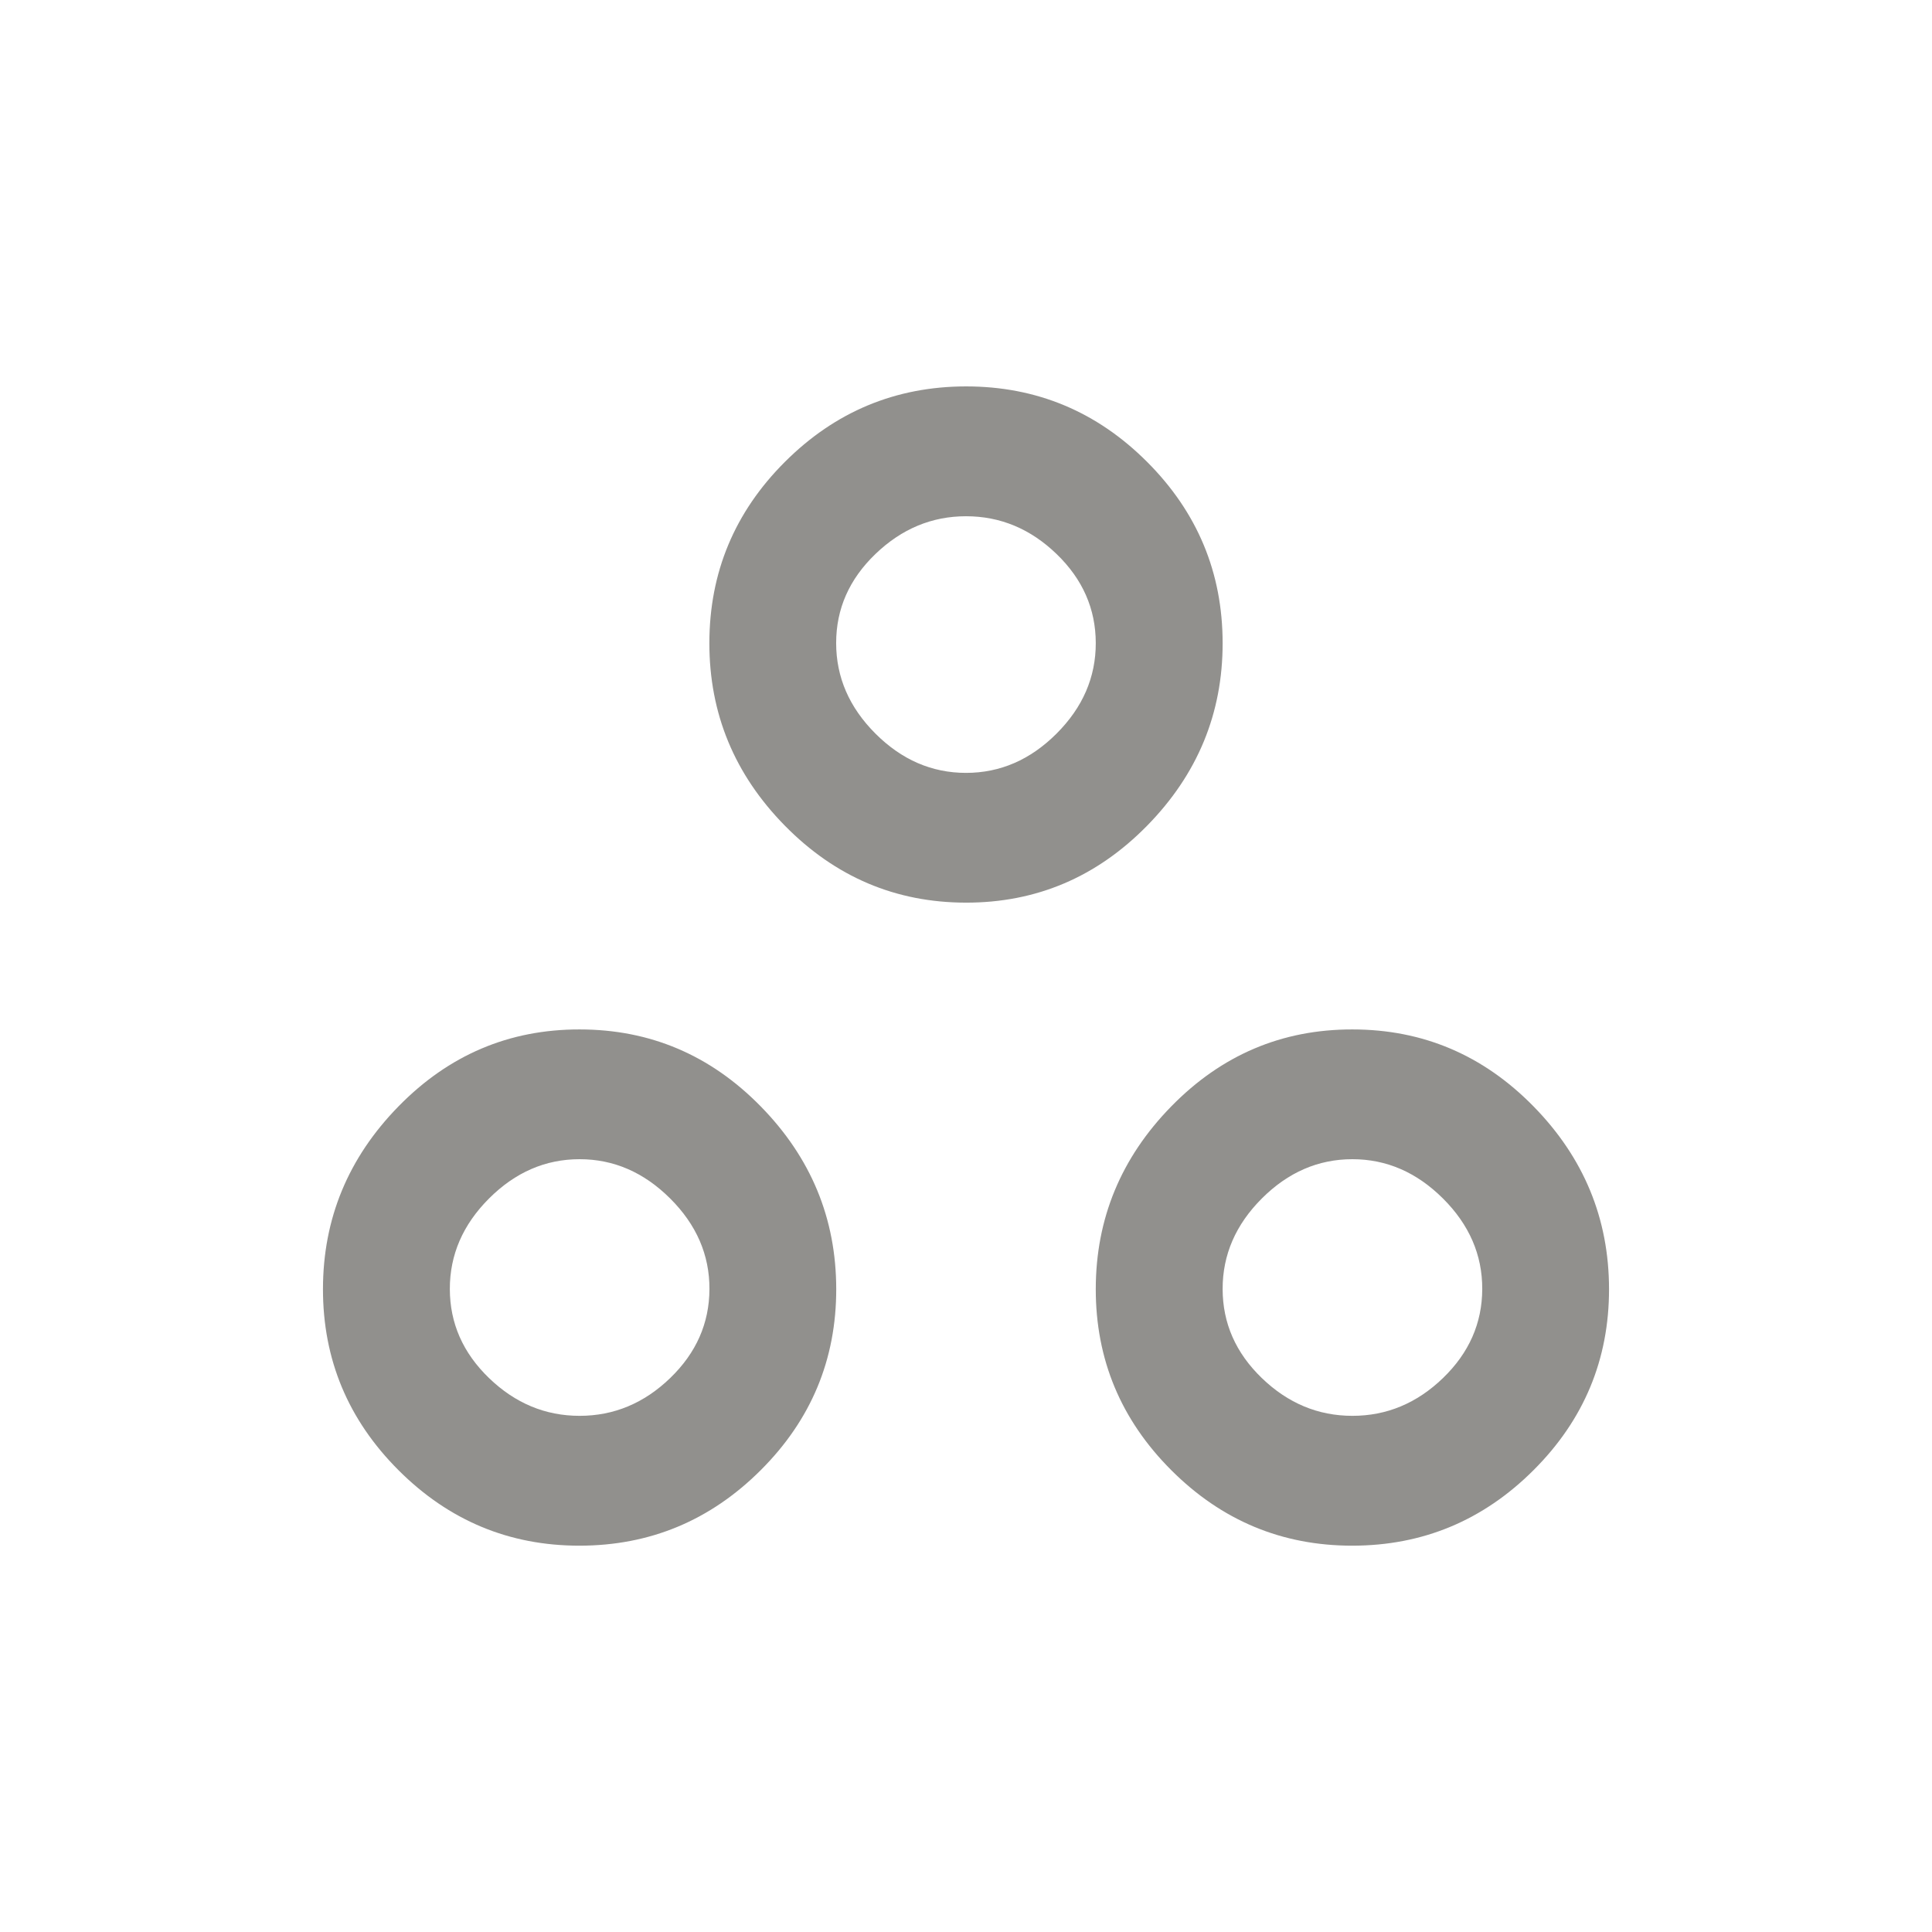 <!-- Generated by IcoMoon.io -->
<svg version="1.1" xmlns="http://www.w3.org/2000/svg" width="24" height="24" viewBox="0 0 24 24">
<title>workspaces_outline</title>
<path fill="#91908d" d="M16.8 12.788q1.313 0 2.25 0.956t0.938 2.269-0.938 2.25-2.25 0.938-2.25-0.938-0.938-2.25 0.938-2.269 2.25-0.956zM16.8 14.4q-0.637 0-1.125 0.488t-0.487 1.125 0.487 1.106 1.125 0.469 1.125-0.469 0.488-1.106-0.488-1.125-1.125-0.488zM12 4.8q1.313 0 2.25 0.938t0.938 2.25-0.938 2.269-2.25 0.956-2.25-0.956-0.938-2.269 0.938-2.25 2.25-0.938zM12 6.413q-0.637 0-1.125 0.469t-0.488 1.106 0.488 1.125 1.125 0.488 1.125-0.488 0.487-1.125-0.487-1.106-1.125-0.469zM7.2 12.788q1.313 0 2.25 0.956t0.938 2.269-0.938 2.25-2.25 0.938-2.25-0.938-0.938-2.25 0.938-2.269 2.25-0.956zM7.2 14.4q-0.637 0-1.125 0.488t-0.487 1.125 0.487 1.106 1.125 0.469 1.125-0.469 0.488-1.106-0.488-1.125-1.125-0.488z"></path>
</svg>
